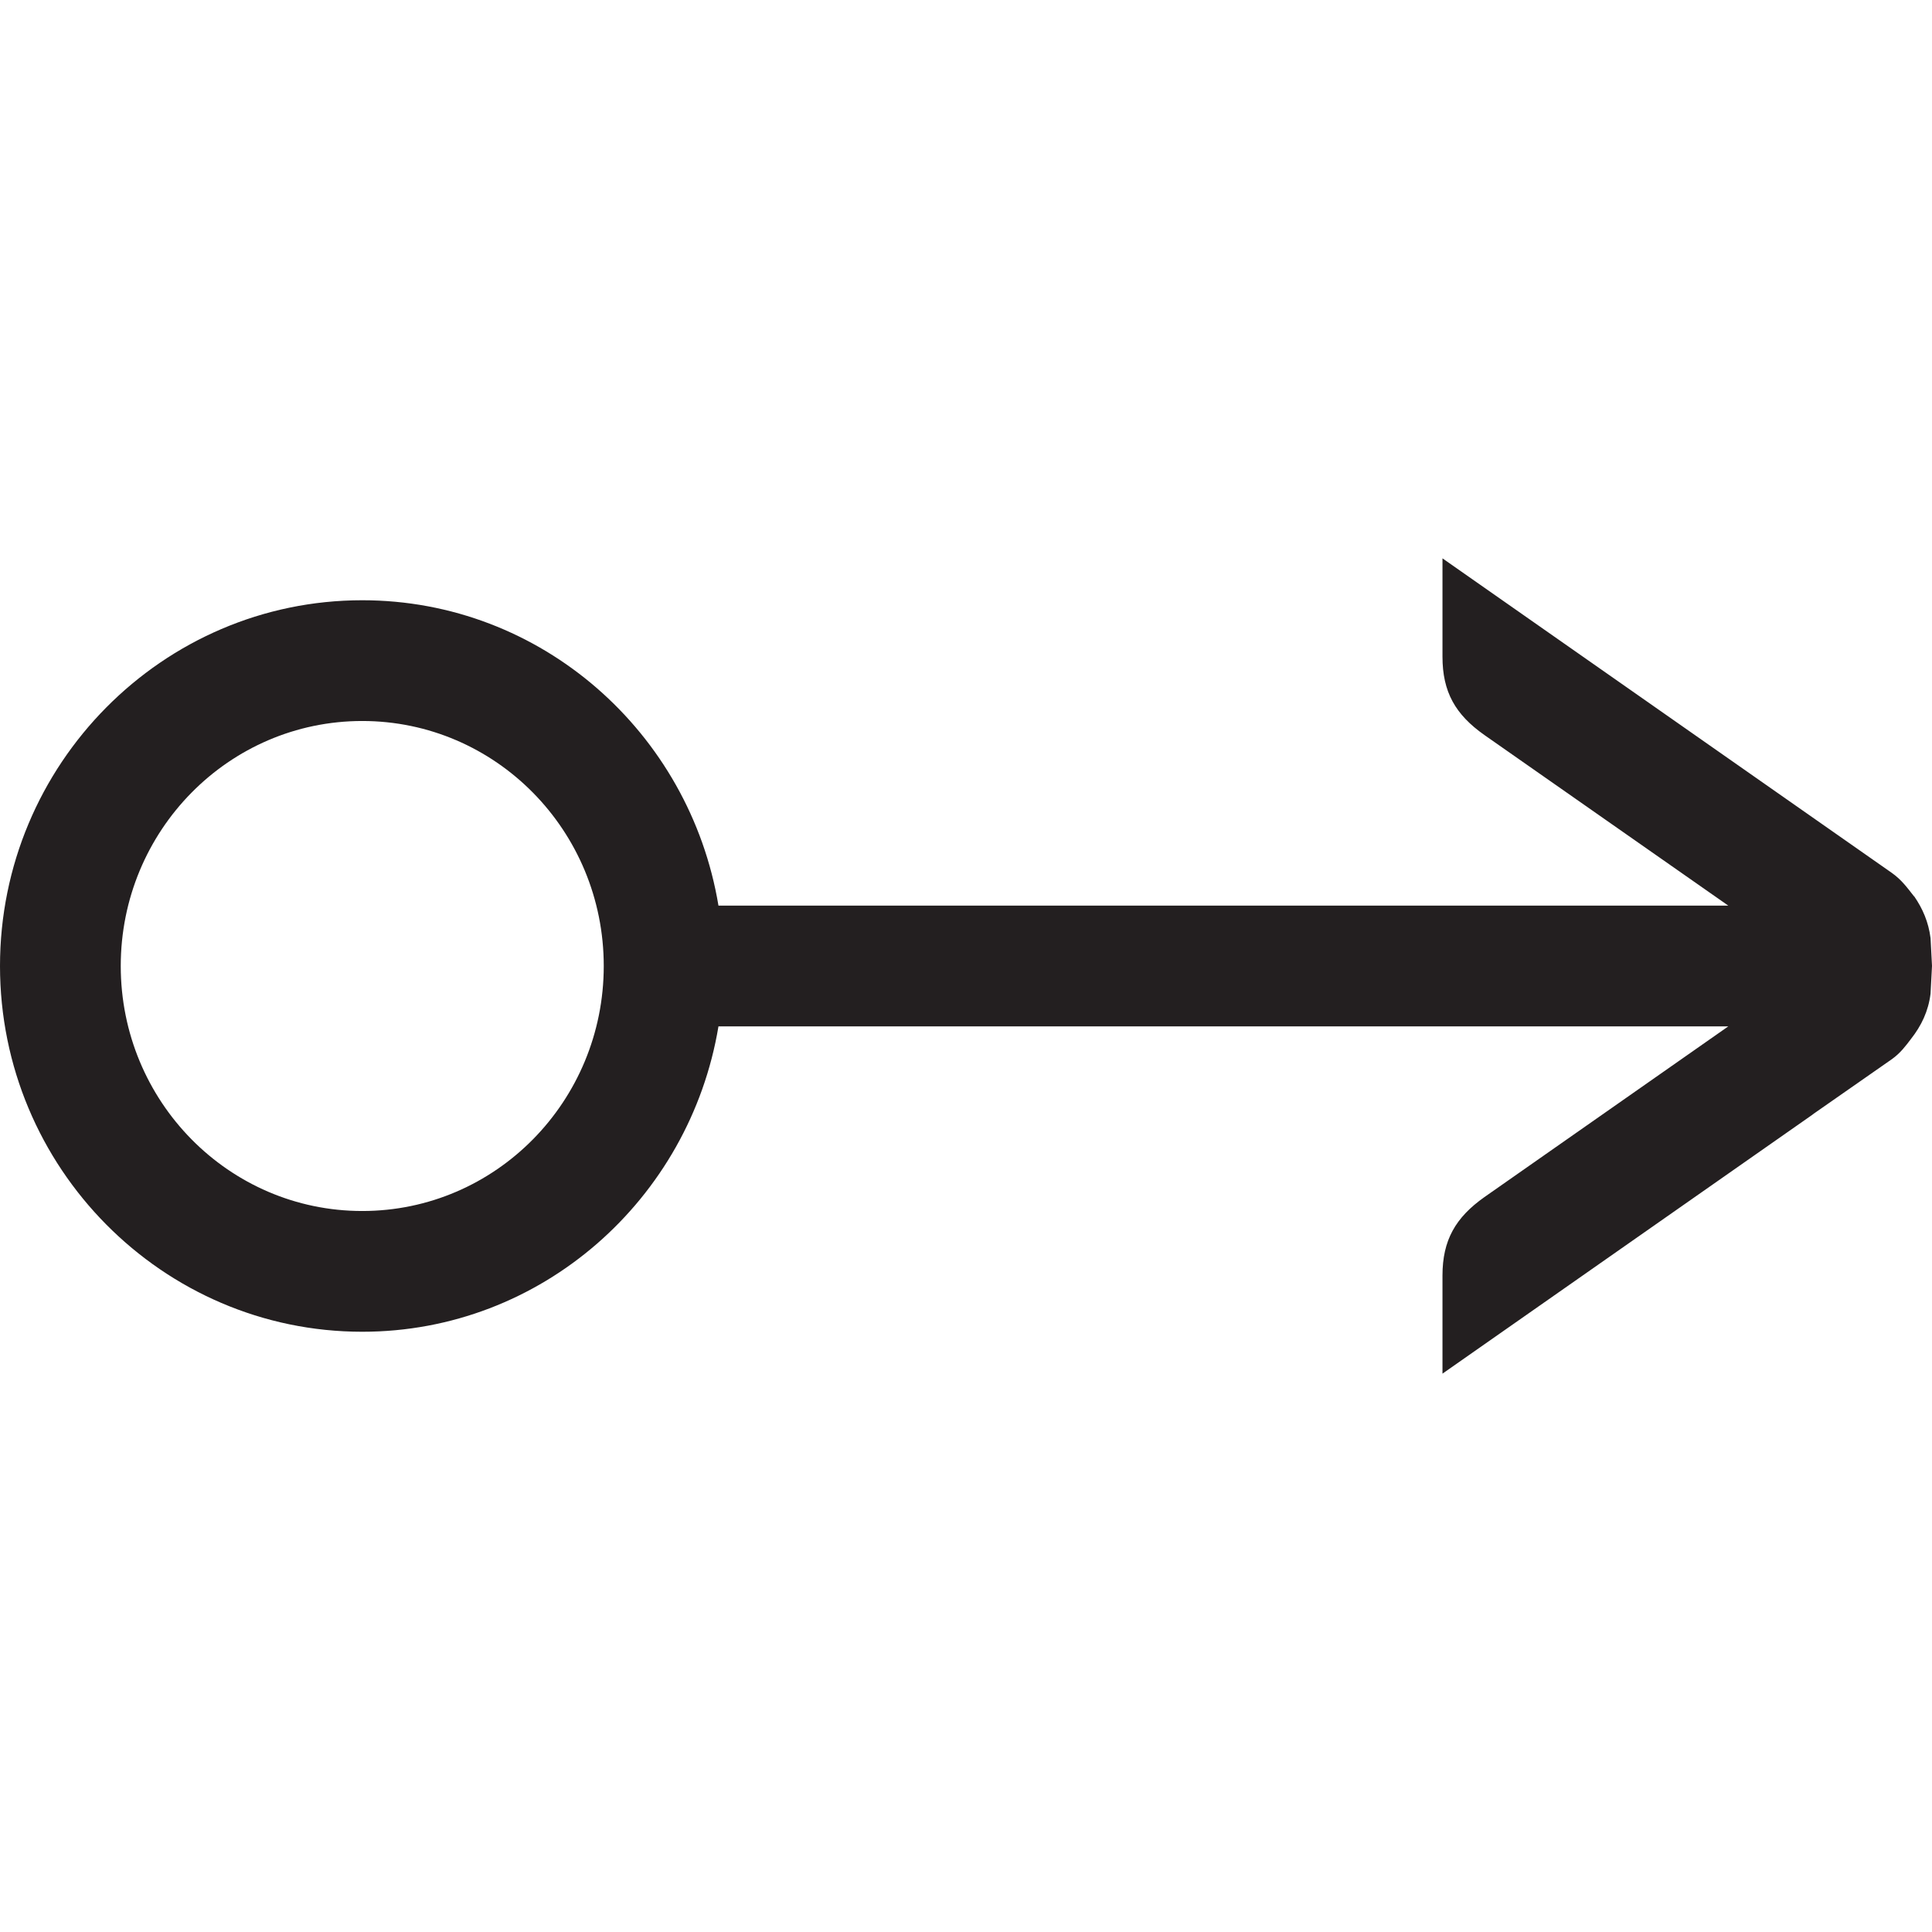 <?xml version="1.0" encoding="utf-8"?>
<!-- Generator: Adobe Illustrator 16.0.0, SVG Export Plug-In . SVG Version: 6.00 Build 0)  -->
<!DOCTYPE svg PUBLIC "-//W3C//DTD SVG 1.1//EN" "http://www.w3.org/Graphics/SVG/1.1/DTD/svg11.dtd">
<svg version="1.1" id="Layer" xmlns="http://www.w3.org/2000/svg" xmlns:xlink="http://www.w3.org/1999/xlink" x="0px" y="0px"
	 width="16px" height="16px" viewBox="0 0 16 16" enable-background="new 0 0 16 16" xml:space="preserve">
<path fill="#231F20" d="M3,11.029c1.485,0,2.712-1.098,2.95-2.529h8.363l-2.02,1.414c-0.239,0.169-0.347,0.357-0.347,0.649v0.813
	l3.066-2.146V9.229L15.67,8.77c0.07-0.051,0.112-0.108,0.156-0.166c0.085-0.108,0.144-0.229,0.162-0.375L16,7.999l-0.012-0.23
	c-0.017-0.133-0.065-0.244-0.136-0.347l-0.001,0.001c-0.053-0.067-0.101-0.136-0.185-0.195l-3.72-2.604v0.814
	c0,0.293,0.107,0.48,0.347,0.649L14.313,7.5H5.95C5.712,6.068,4.485,4.971,3,4.971C1.346,4.971,0,6.33,0,8S1.346,11.029,3,11.029z
	 M3,5.971c1.105,0,2,0.908,2,2.029s-0.895,2.029-2,2.029S1,9.121,1,8S1.895,5.971,3,5.971z"/>
</svg>
